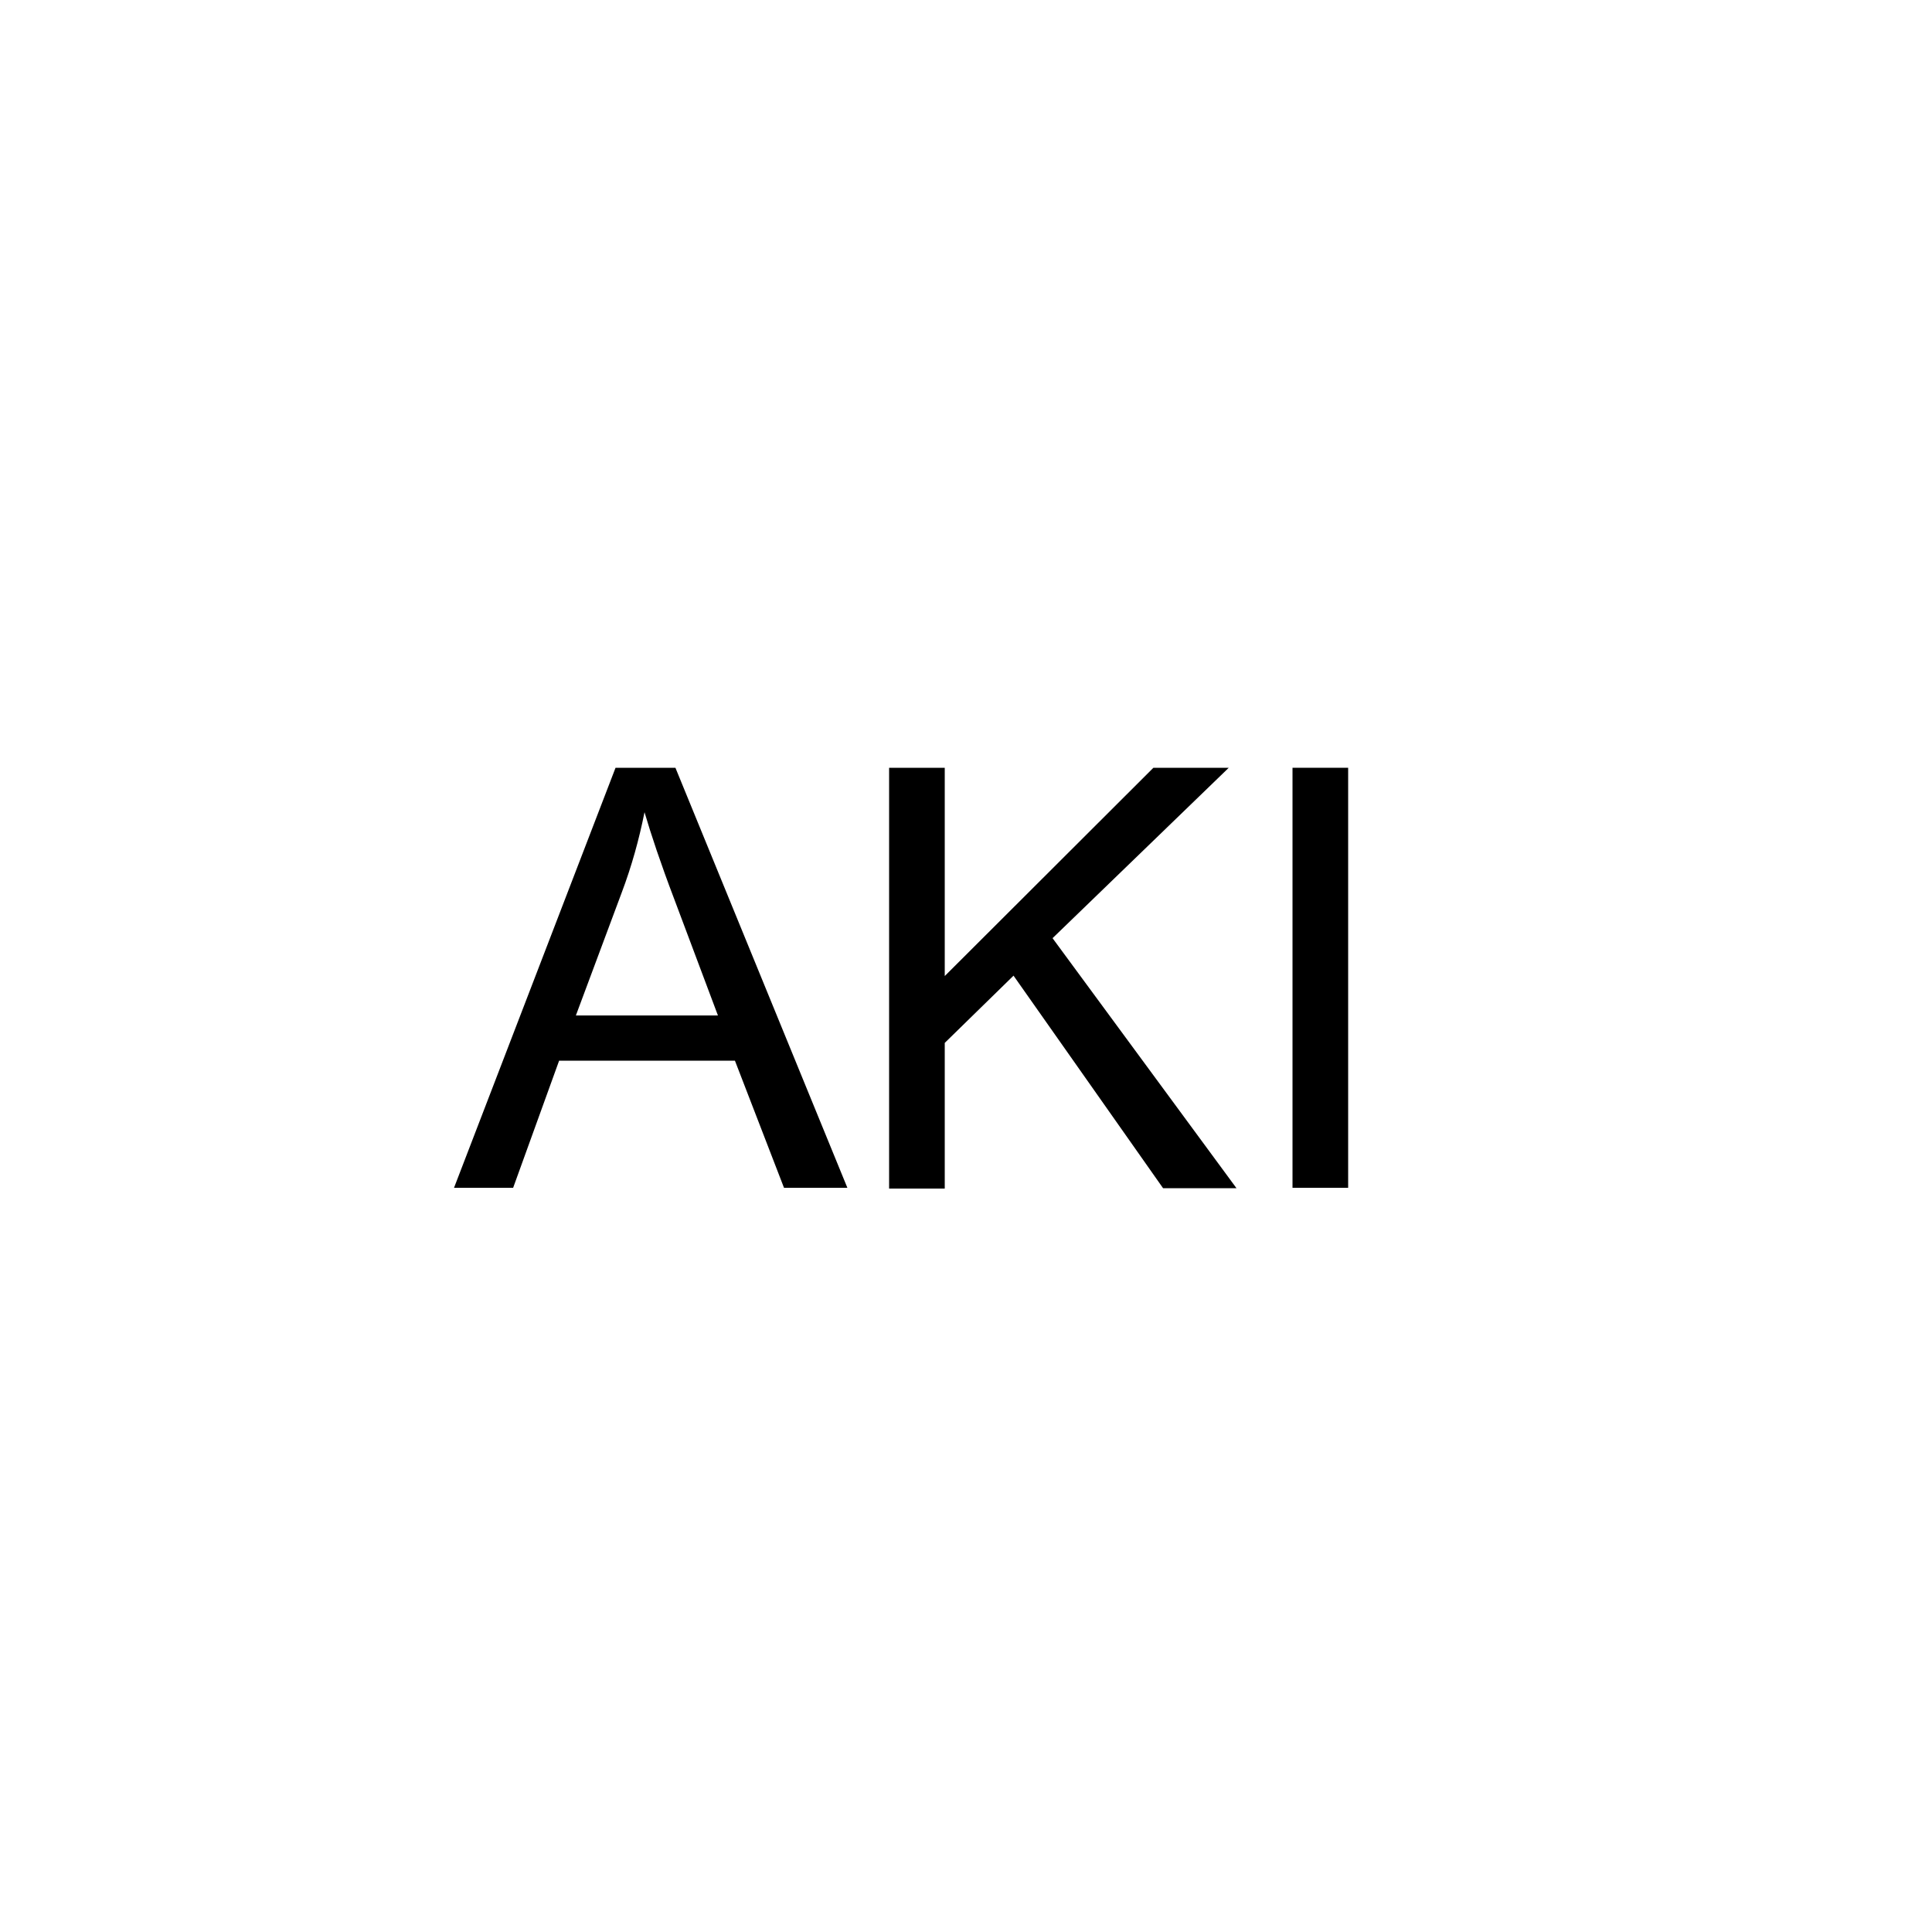 <?xml version="1.0" encoding="UTF-8"?><svg id="a" xmlns="http://www.w3.org/2000/svg" viewBox="0 0 50 50"><path d="M11.75,30.74l4.18-10.87h1.55l4.45,10.87h-1.64l-1.27-3.29h-4.55l-1.19,3.29h-1.53Zm3.14-4.46h3.69l-1.13-3.01c-.35-.92-.6-1.67-.77-2.25-.14,.7-.33,1.39-.59,2.08l-1.19,3.19Z"/><path d="M23.01,30.74v-10.87h1.44v5.39l5.4-5.39h1.95l-4.56,4.41,4.76,6.47h-1.9l-3.87-5.5-1.78,1.74v3.77h-1.44Z"/><path d="M33.45,30.74v-10.87h1.44v10.87h-1.44Z"/></svg>